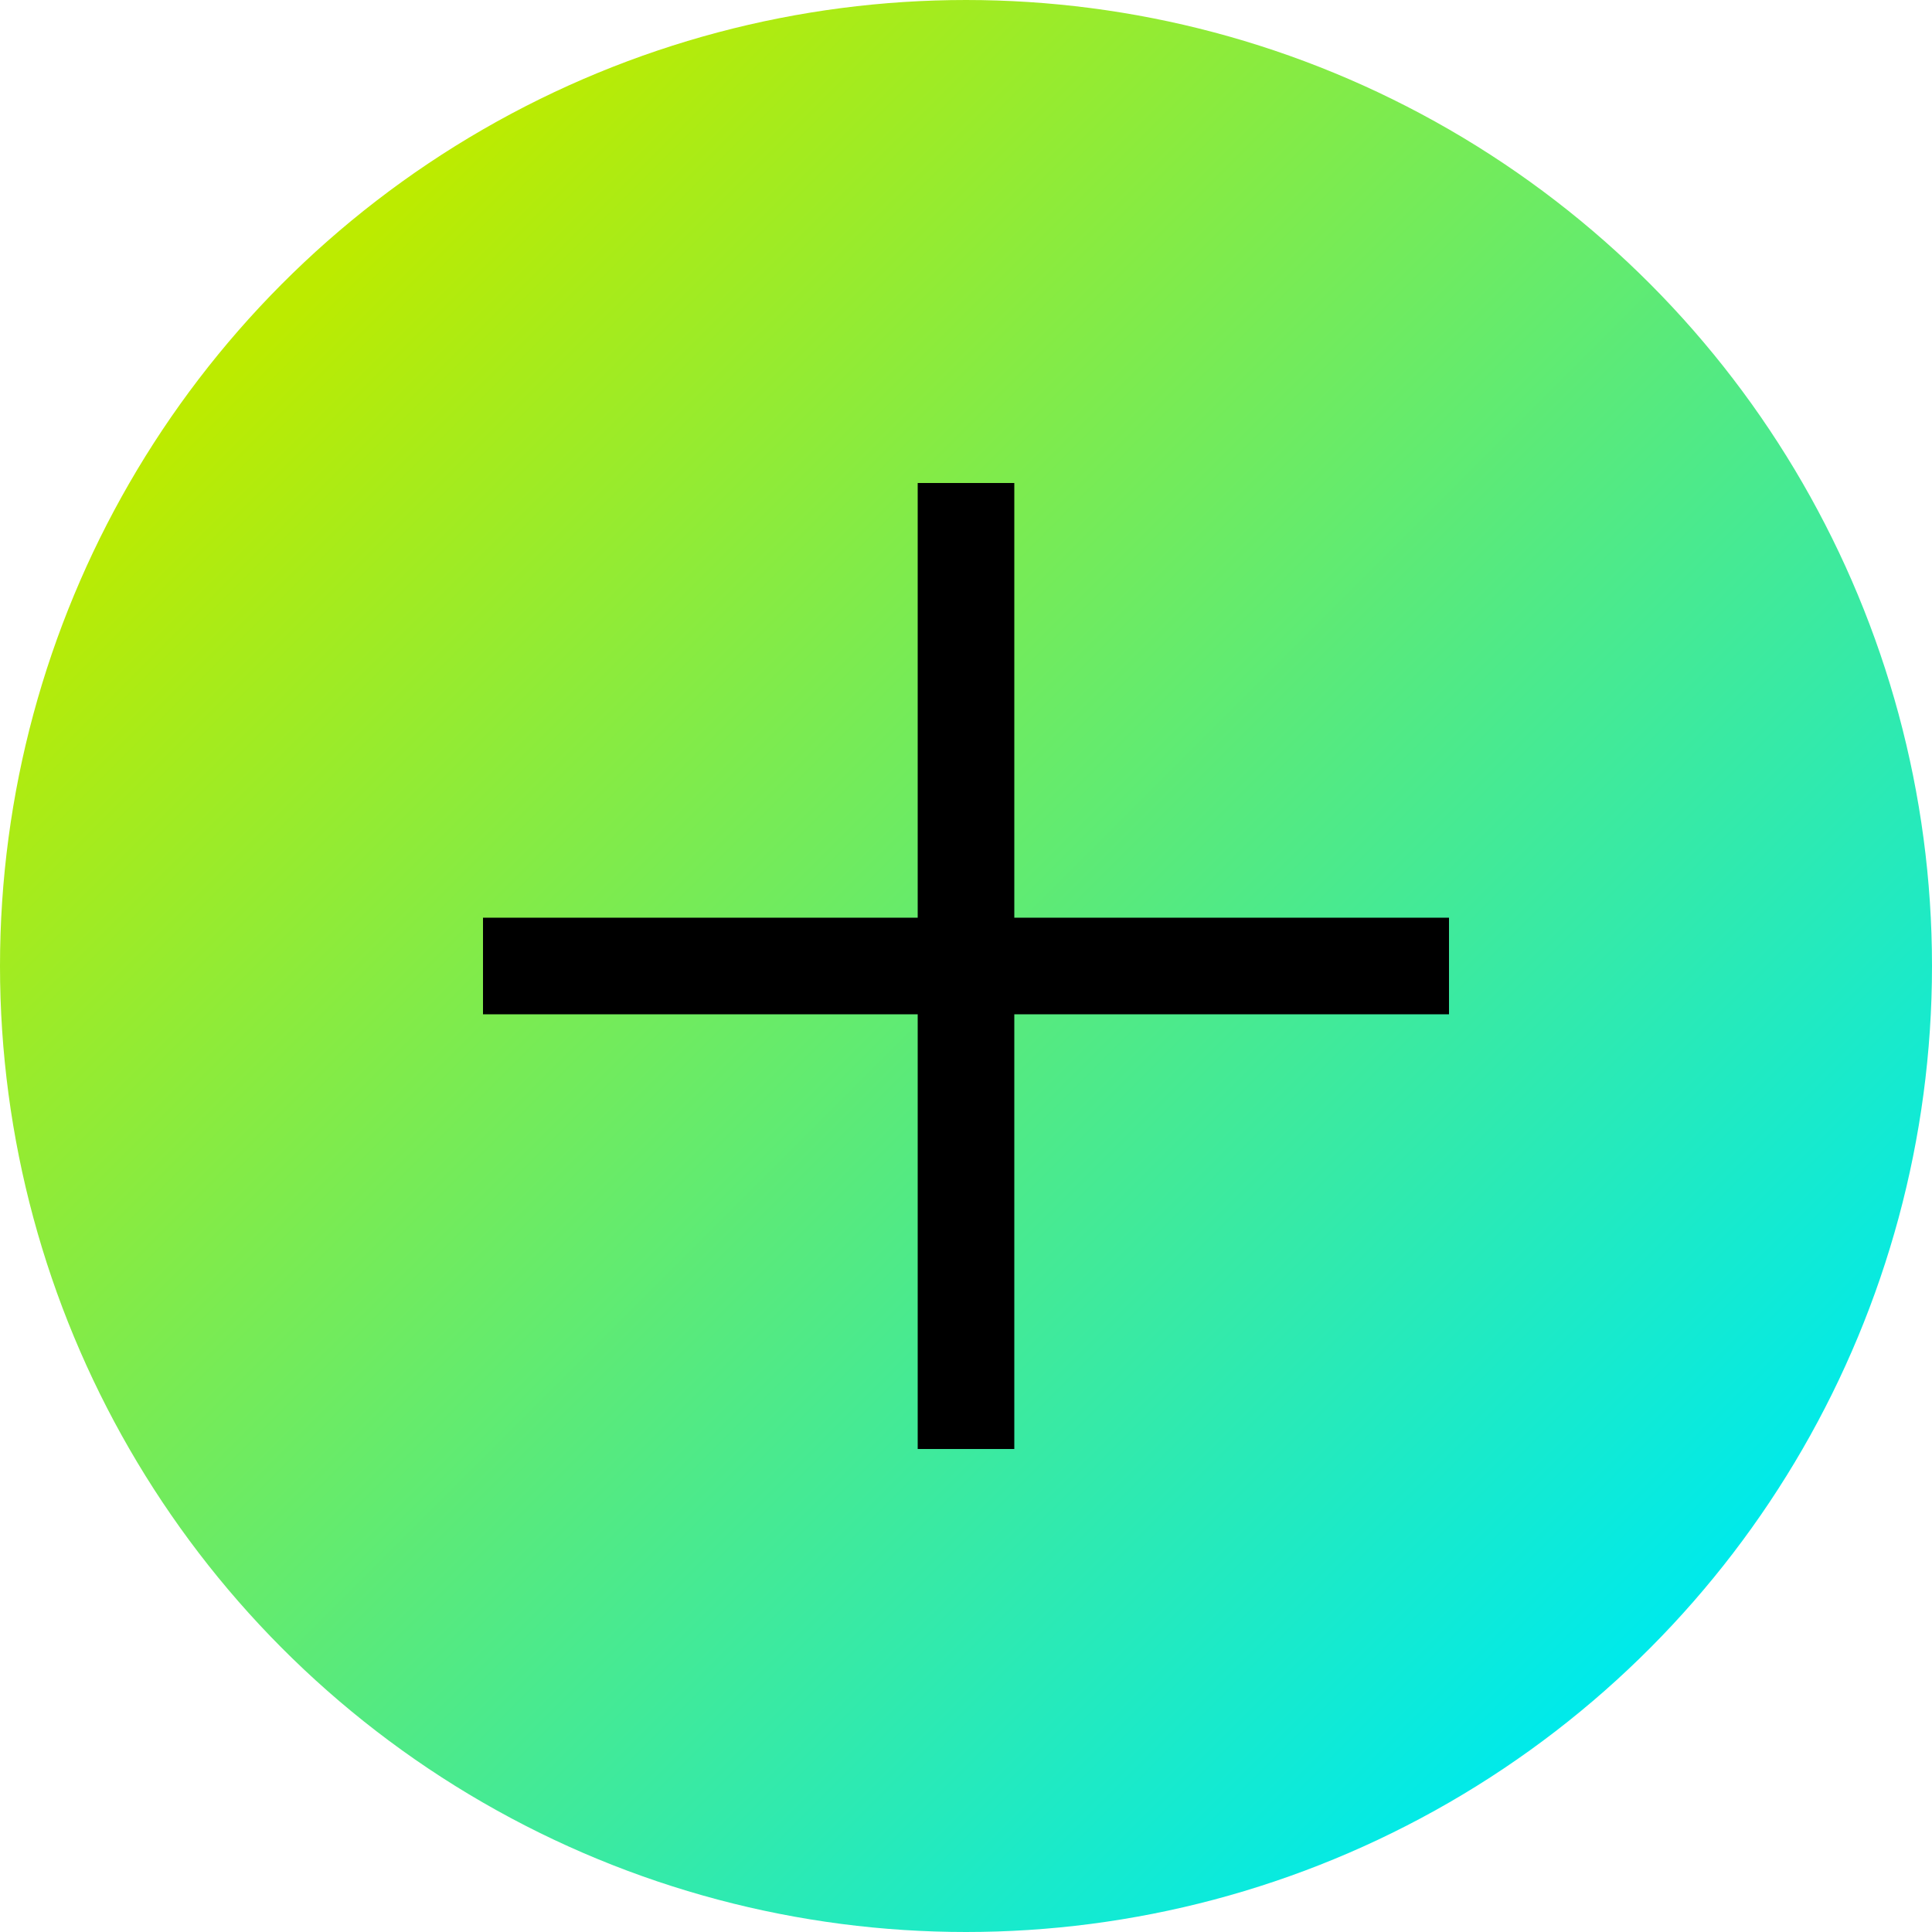 <svg width="20" height="20" viewBox="0 0 20 20" fill="none" xmlns="http://www.w3.org/2000/svg">
<circle cx="10" cy="10" r="9.5" fill="url(#paint0_linear)" stroke="url(#paint1_linear)"/>
<path d="M5 10L15 10" stroke="black"/>
<path d="M10 15V5" stroke="black"/>
<defs>
<linearGradient id="paint0_linear" x1="2.661" y1="3.568" x2="16.521" y2="17.429" gradientUnits="userSpaceOnUse">
<stop stop-color="#BCEB00"/>
<stop offset="1" stop-color="#00EAEA"/>
</linearGradient>
<linearGradient id="paint1_linear" x1="2.661" y1="3.568" x2="16.521" y2="17.429" gradientUnits="userSpaceOnUse">
<stop stop-color="#BCEB00"/>
<stop offset="1" stop-color="#00EAEA"/>
</linearGradient>
</defs>
</svg>
